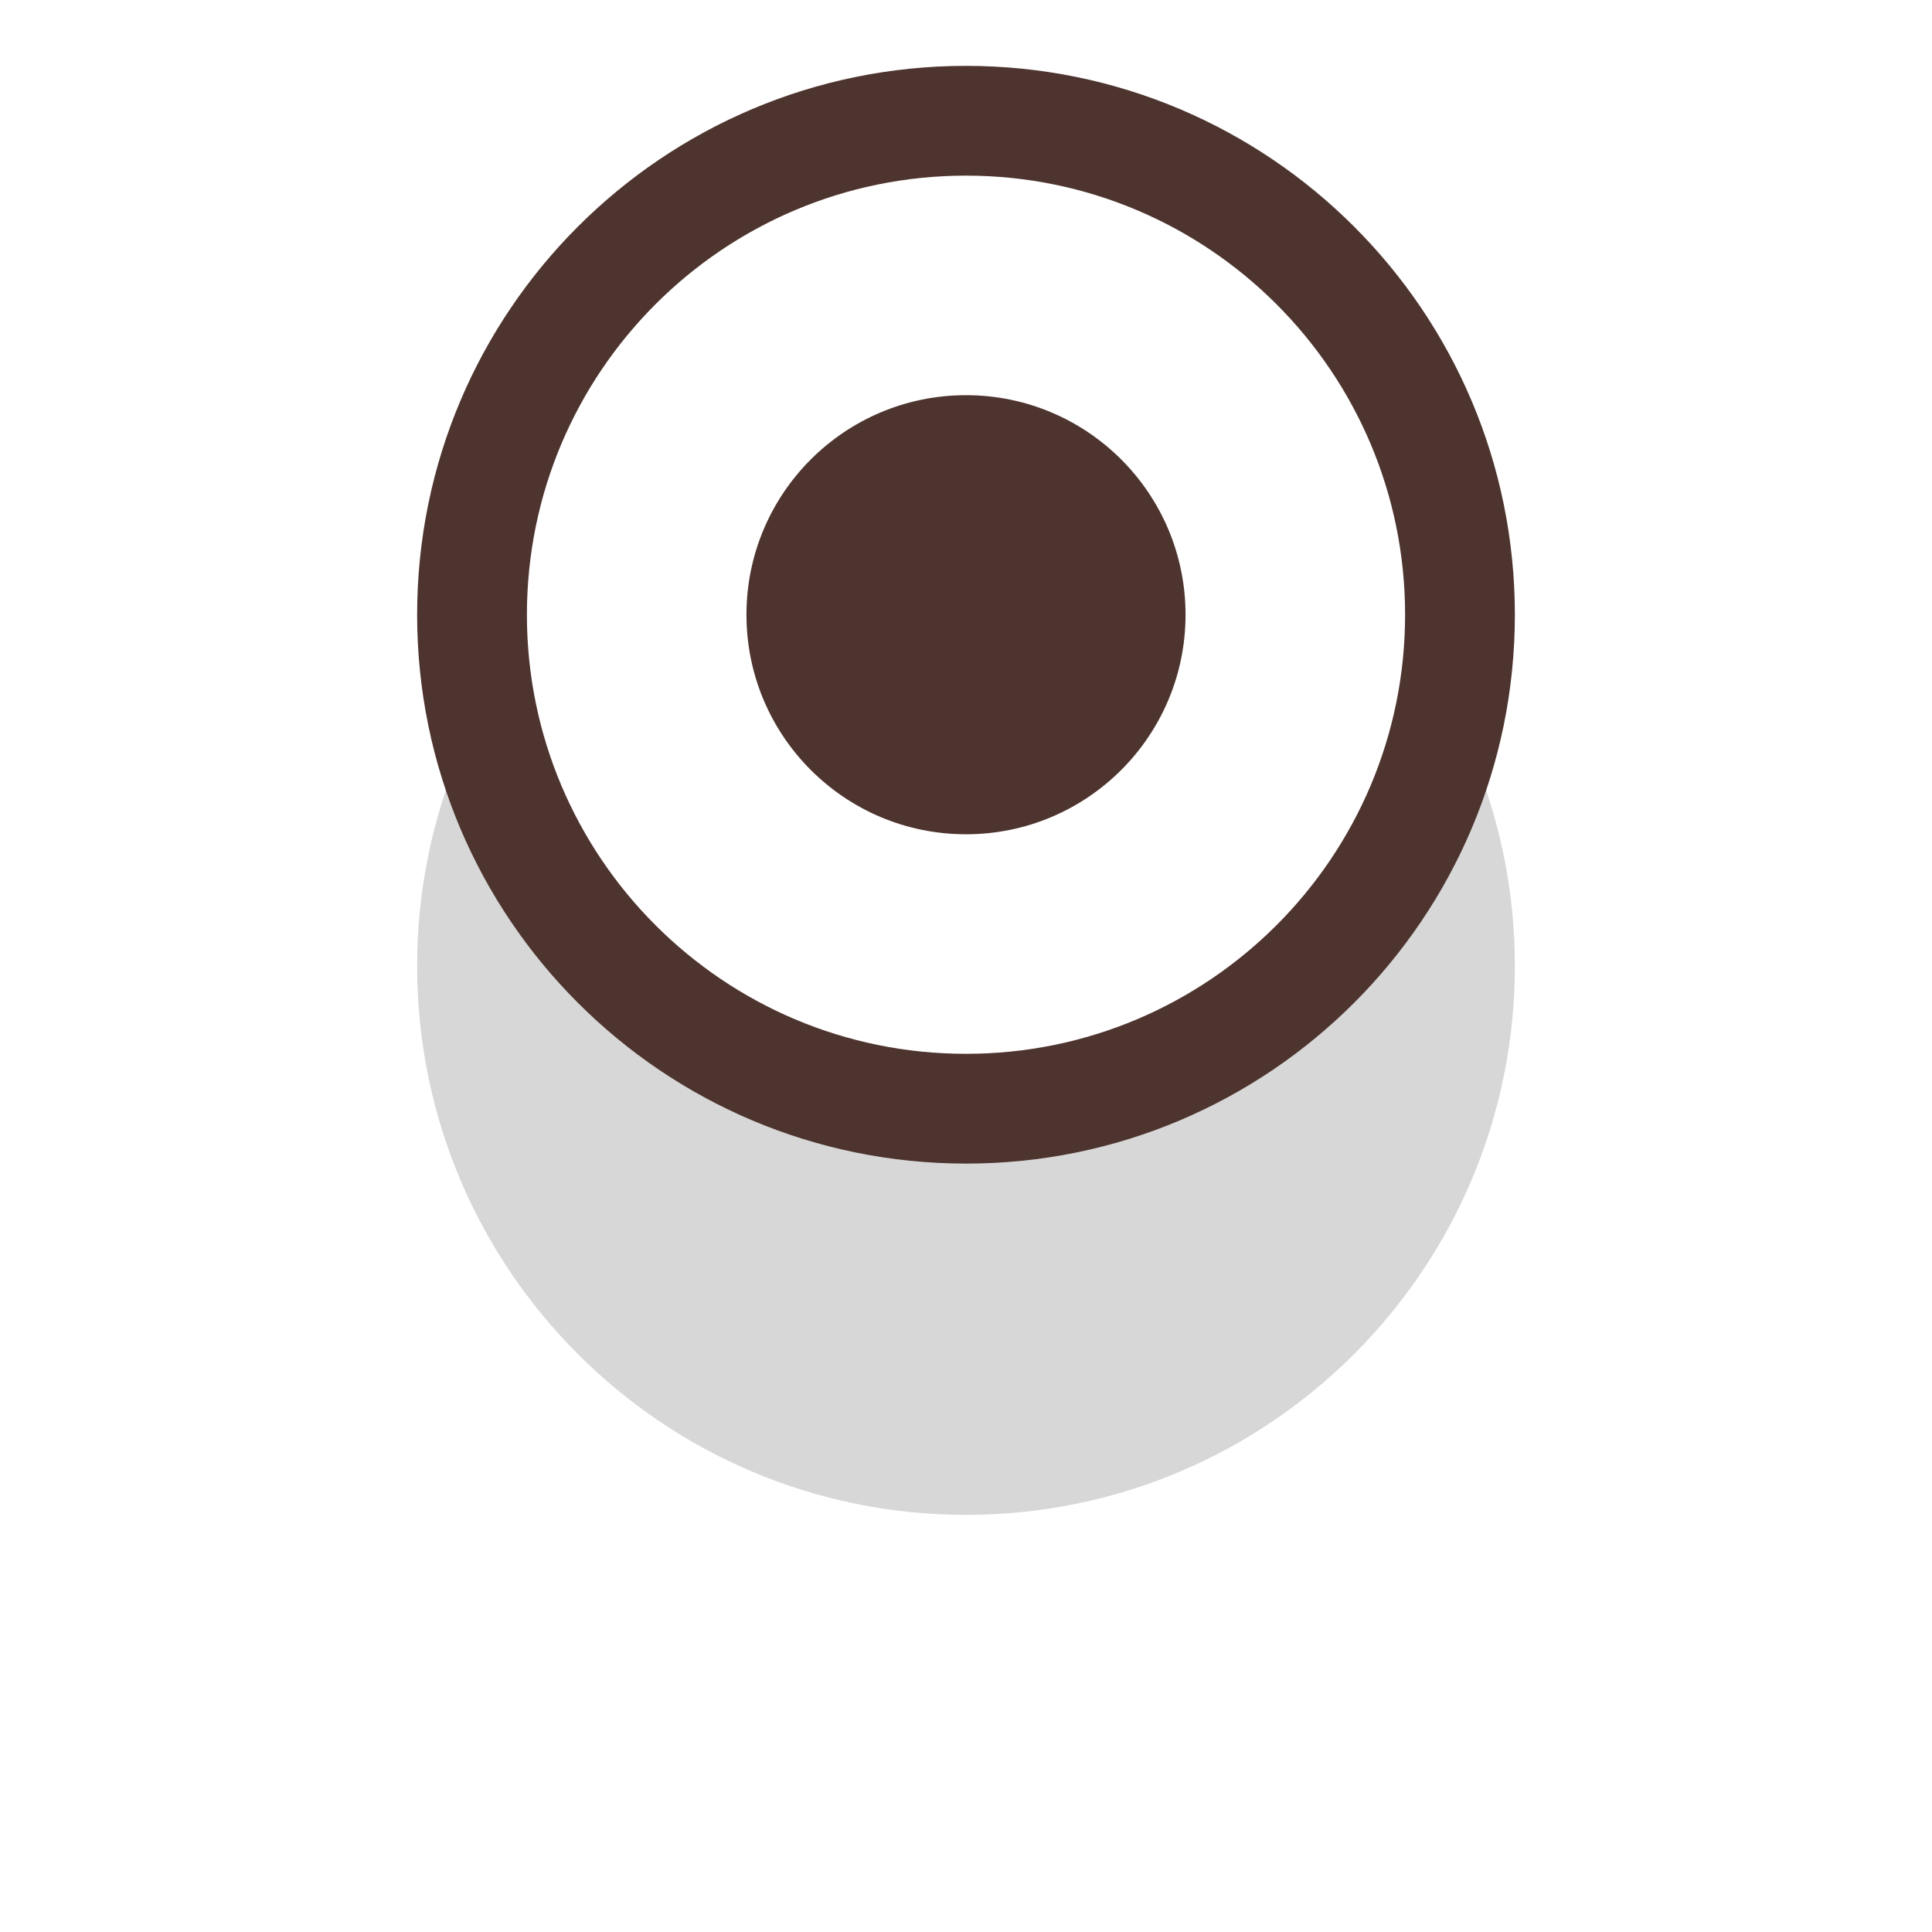 <svg xmlns="http://www.w3.org/2000/svg" width="88" height="88" viewBox="0 0 88 88"><defs><mask id="b" width="2" height="2" x="-1" y="-1"><path fill="#fff" d="M19 3h50v50H19z"/><path d="M19 28C19 14.193 30.193 3 44 3s25 11.193 25 25-11.193 25-25 25-25-11.193-25-25z"/></mask><filter id="a" width="118" height="134" x="-15" y="-31" filterUnits="userSpaceOnUse"><feOffset dy="16" in="SourceGraphic" result="FeOffset1043Out"/><feGaussianBlur in="FeOffset1043Out" result="FeGaussianBlur1044Out" stdDeviation="9.6 9.6"/></filter></defs><g filter="url(#a)"><path fill="none" d="M19 28C19 14.193 30.193 3 44 3s25 11.193 25 25-11.193 25-25 25-25-11.193-25-25z" mask="url(&quot;#b&quot;)"/><path fill-opacity=".16" d="M19 28C19 14.193 30.193 3 44 3s25 11.193 25 25-11.193 25-25 25-25-11.193-25-25z"/></g><path fill="#4e342e" d="M19 28C19 14.193 30.193 3 44 3s25 11.193 25 25-11.193 25-25 25-25-11.193-25-25z"/><path fill="#fff" d="M24 28c0-11.046 8.954-20 20-20s20 8.954 20 20-8.954 20-20 20-20-8.954-20-20z"/><path fill="#4e342e" d="M34 28c0-5.523 4.477-10 10-10s10 4.477 10 10-4.477 10-10 10-10-4.477-10-10z"/></svg>